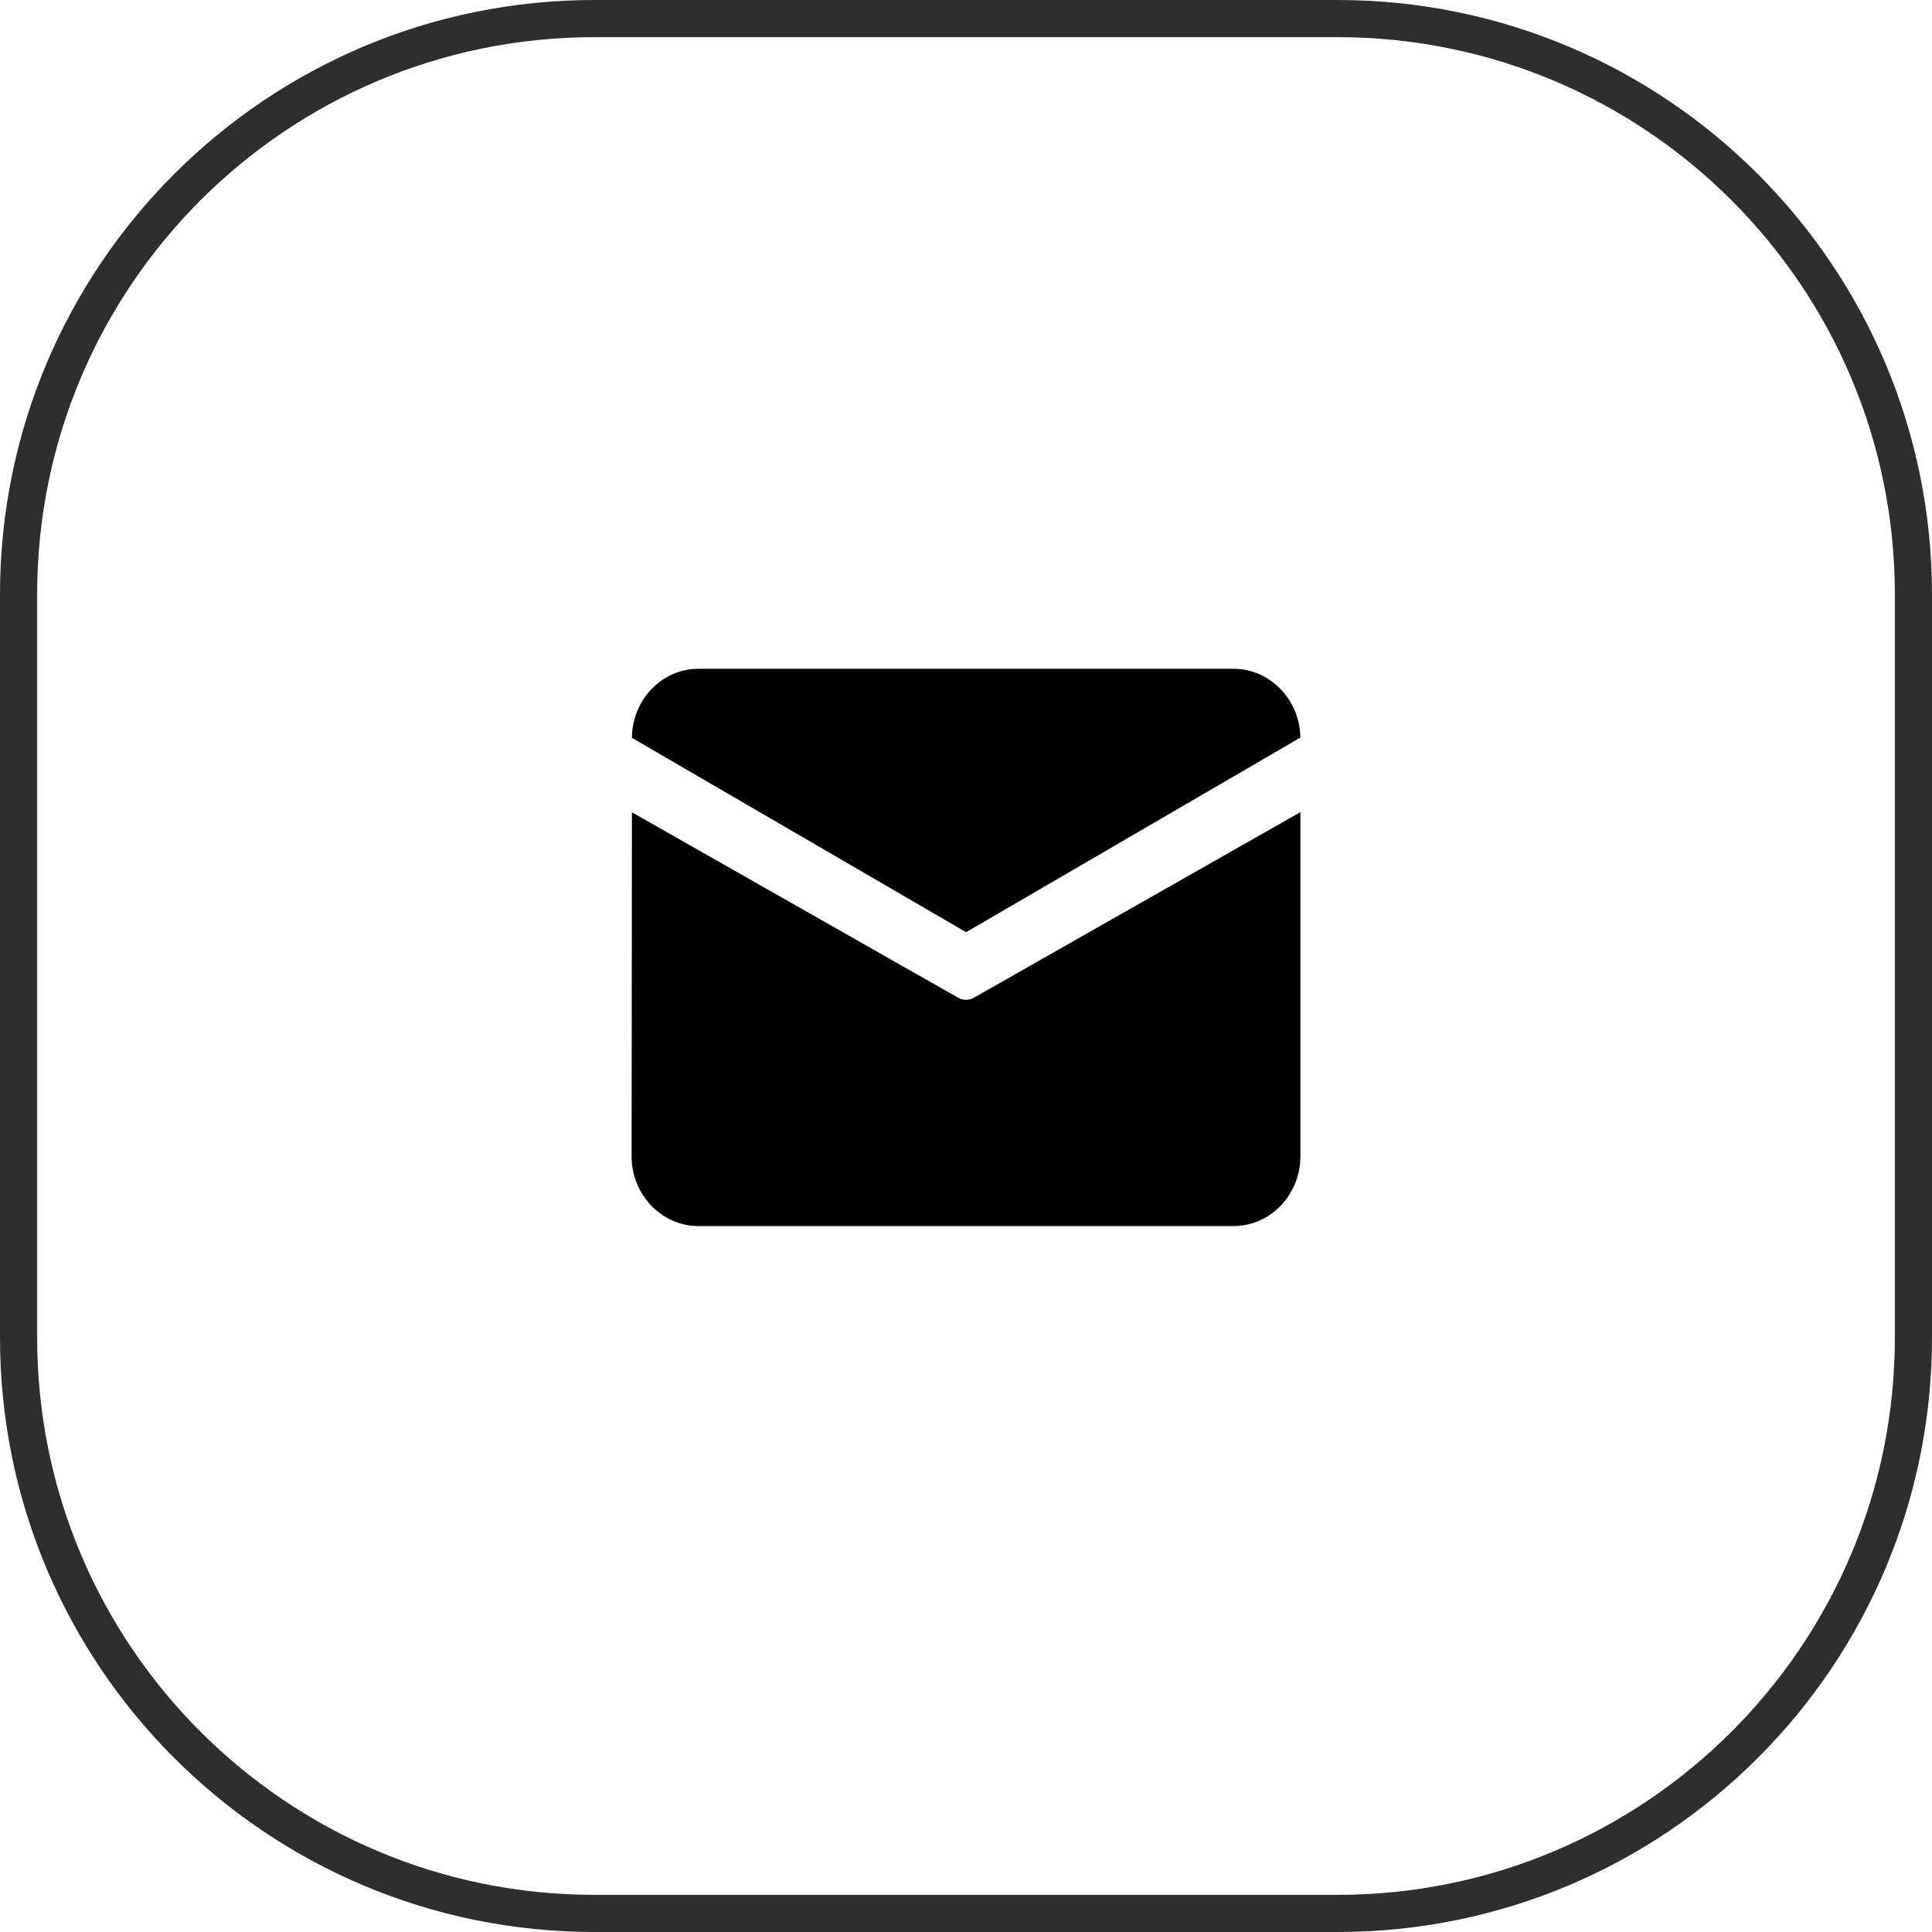 <svg width="52" height="52" viewBox="0 0 52 52" fill="none" xmlns="http://www.w3.org/2000/svg">
<path d="M16 0.5H36C44.56 0.5 51.5 7.44 51.5 16V36C51.5 44.56 44.56 51.5 36 51.5H16C7.44 51.5 0.5 44.56 0.5 36V16C0.5 7.44 7.44 0.5 16 0.5Z" stroke="#2E2E2E"/>
<path d="M18.8 18H33.2C34.182 18 34.987 18.832 35 19.852L26.003 25.09L17.008 19.859C17.017 18.834 17.816 18 18.8 18ZM17.008 21.863L17 31.126C17 32.157 17.81 33 18.8 33H33.2C34.19 33 35 32.157 35 31.126V21.859L26.215 26.852C26.08 26.929 25.918 26.929 25.785 26.852L17.008 21.863Z" fill="black"/>
</svg>
